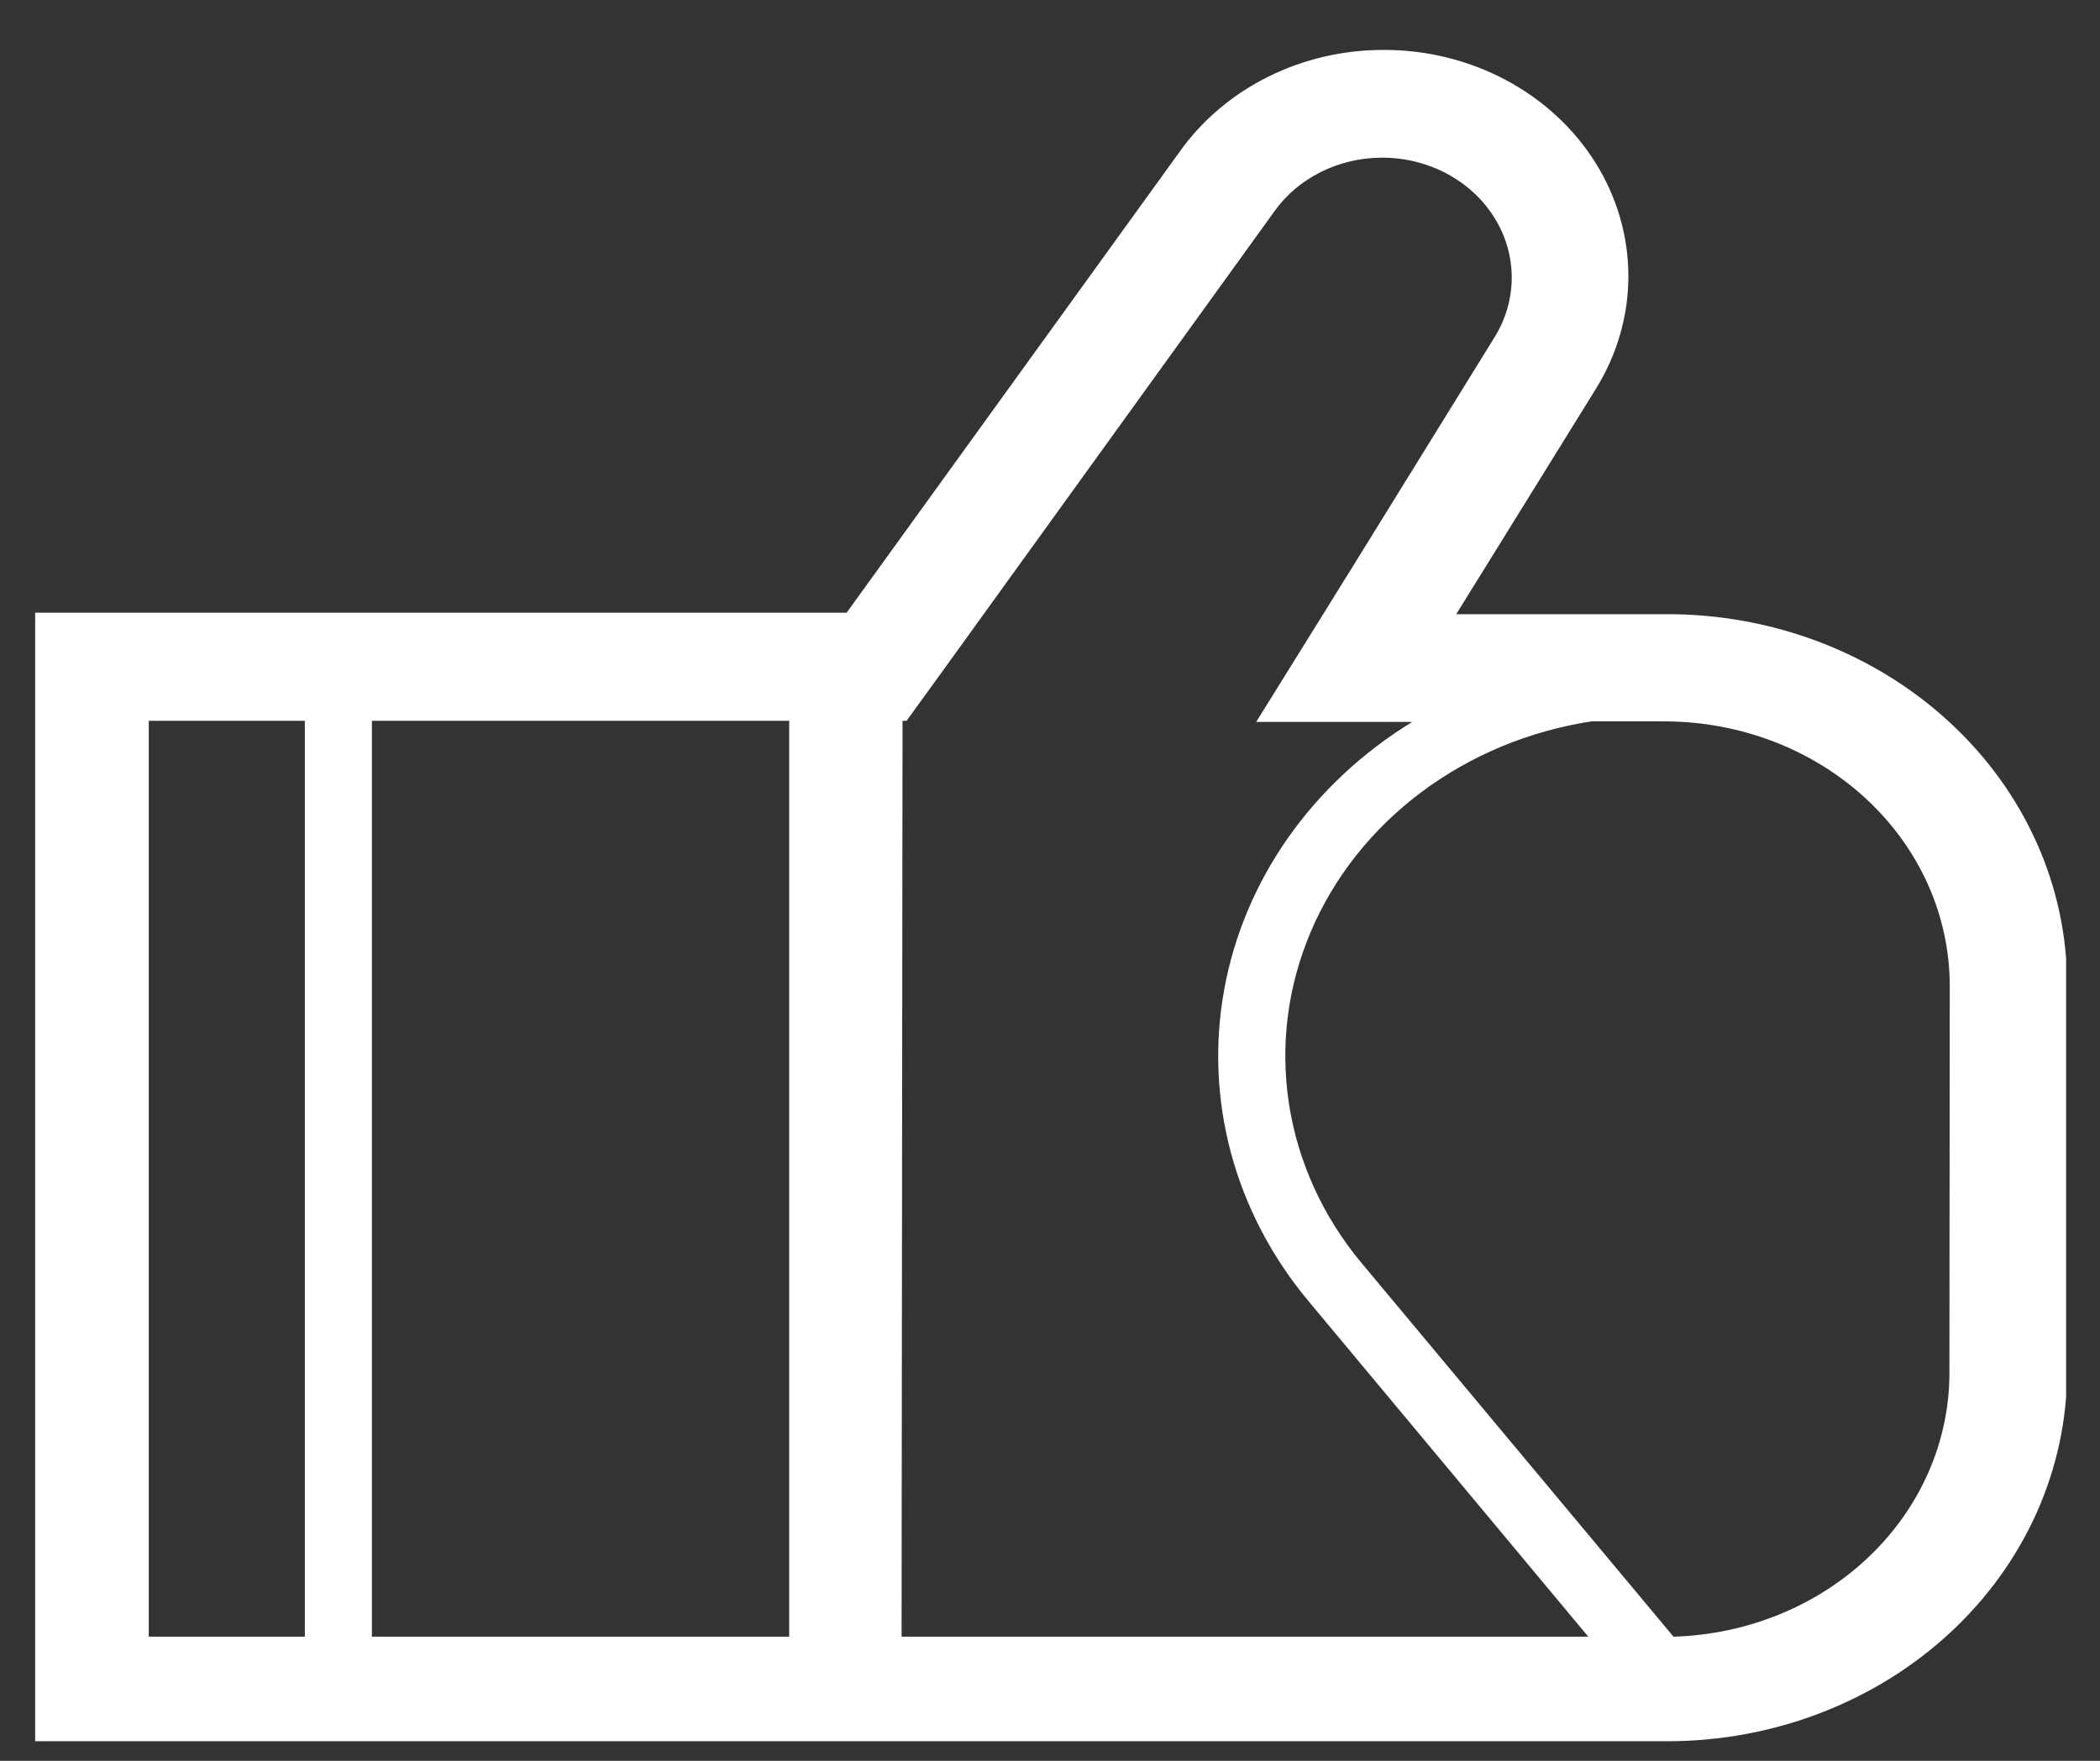 <svg width="31" height="26" viewBox="0 0 31 26" fill="none" xmlns="http://www.w3.org/2000/svg">
<rect x="0" y="0" width="31" height="26" fill="#333333" stroke="none"/>
<g clip-path="url(#clip0_774_9014)">
<path d="M24.593 9.069H21.497L23.561 5.737C23.875 5.229 24.04 4.653 24.038 4.068C24.036 3.482 23.868 2.907 23.551 2.401C23.233 1.894 22.778 1.474 22.23 1.182C21.682 0.89 21.06 0.736 20.428 0.737C19.834 0.736 19.25 0.871 18.727 1.13C18.203 1.389 17.757 1.764 17.428 2.221L12.498 9.047H0.519V25.711H24.612C25.387 25.711 26.155 25.57 26.871 25.295C27.588 25.02 28.239 24.617 28.787 24.109C29.335 23.601 29.77 22.998 30.066 22.335C30.362 21.671 30.515 20.96 30.514 20.242V14.538C30.515 13.819 30.362 13.106 30.064 12.441C29.767 11.777 29.33 11.173 28.78 10.665C28.23 10.157 27.577 9.754 26.859 9.48C26.14 9.206 25.37 9.066 24.593 9.069ZM2.196 24.167V10.643H4.5V24.167H2.196ZM5.49 24.167V10.643H11.65V24.167H5.49ZM13.323 10.643H13.383L13.89 9.943L18.815 3.117C18.989 2.874 19.225 2.675 19.503 2.537C19.78 2.4 20.09 2.328 20.405 2.328C20.74 2.328 21.069 2.41 21.359 2.565C21.649 2.72 21.89 2.942 22.058 3.211C22.226 3.479 22.315 3.783 22.316 4.093C22.317 4.403 22.23 4.708 22.064 4.977L20.004 8.309L18.544 10.66H20.847C20.116 11.108 19.493 11.69 19.015 12.37C18.537 13.05 18.216 13.815 18.071 14.615C17.926 15.415 17.96 16.234 18.171 17.022C18.382 17.809 18.766 18.548 19.299 19.192L23.446 24.167H13.309L13.323 10.643ZM28.777 20.267C28.779 21.28 28.354 22.254 27.594 22.982C26.834 23.71 25.797 24.135 24.704 24.167L20.096 18.646C19.526 17.961 19.158 17.15 19.027 16.294C18.896 15.437 19.007 14.564 19.349 13.759C19.691 12.954 20.252 12.244 20.978 11.7C21.704 11.155 22.57 10.794 23.492 10.652H24.575C25.691 10.654 26.76 11.065 27.548 11.796C28.337 12.527 28.78 13.518 28.782 14.551L28.777 20.267Z" fill="white"/>
</g>
<defs>
<clipPath id="clip0_774_9014">
<rect width="30" height="25" fill="white" transform="translate(0.5 0.737)"/>
</clipPath>
</defs>
</svg>
